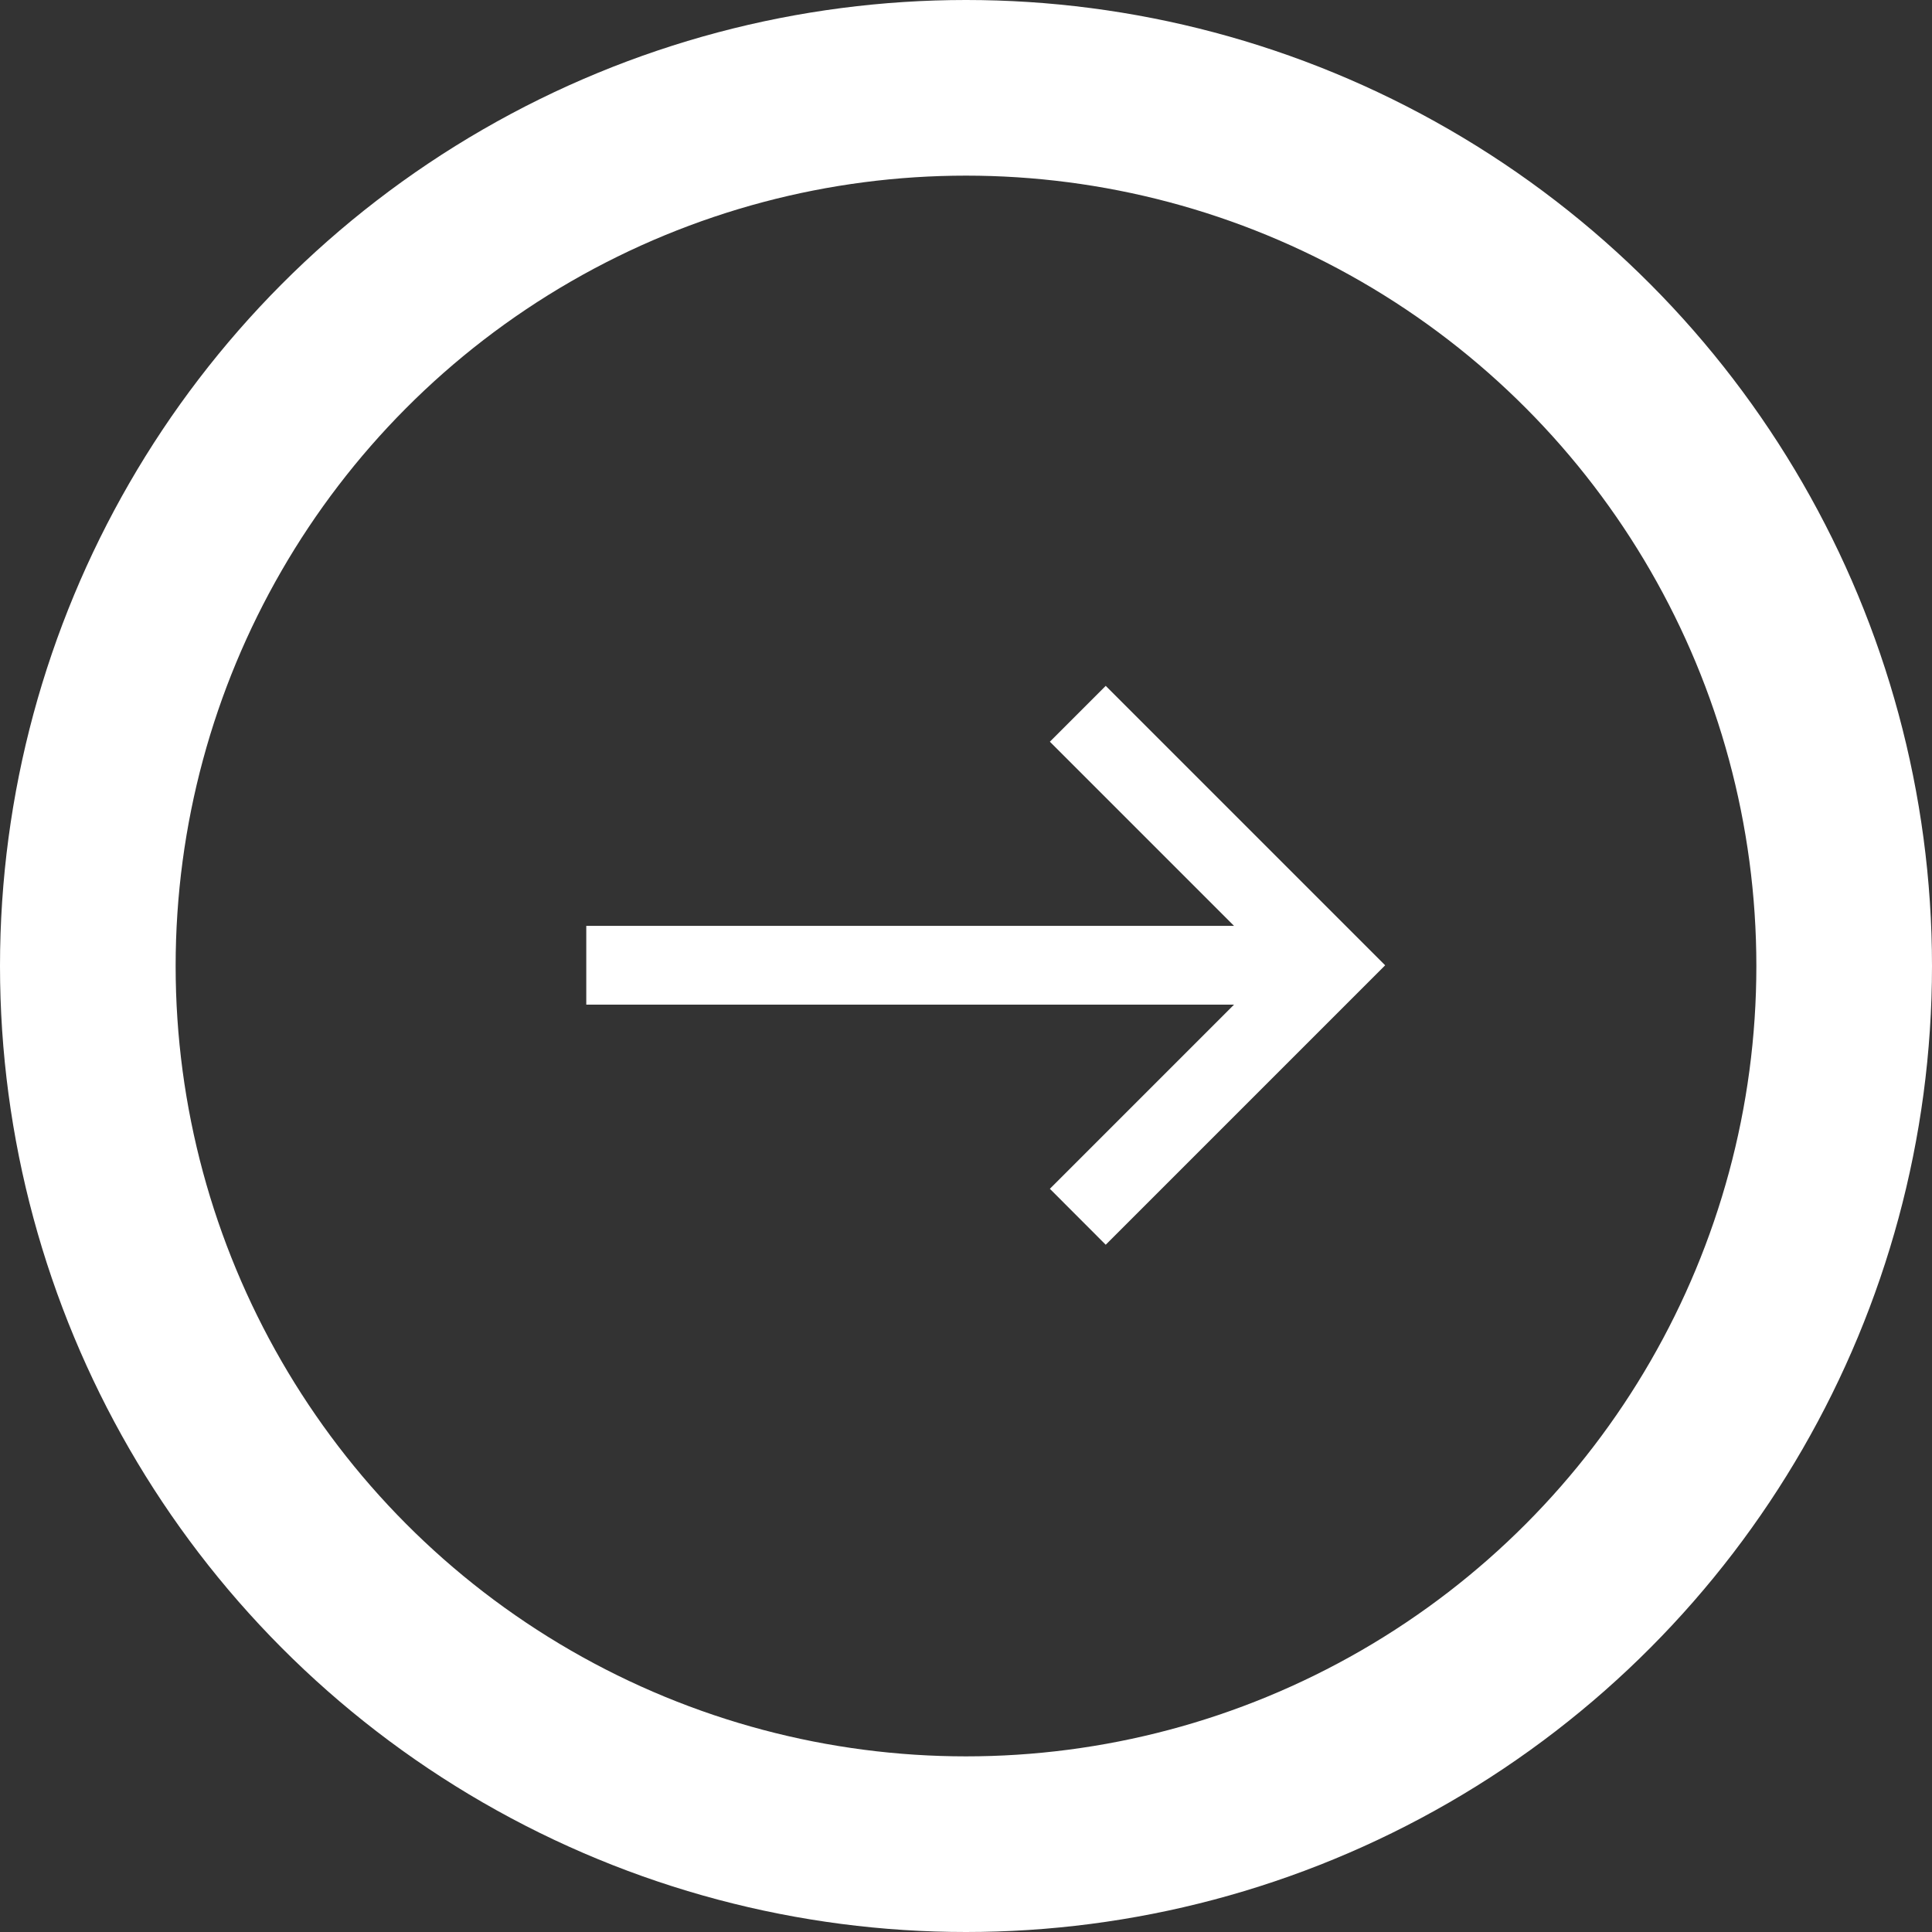 <svg width="22" height="22" viewBox="0 0 22 22" fill="none" xmlns="http://www.w3.org/2000/svg">
<rect x="0" y="0" width="22" height="22" fill="#333333" stroke="none"/>
<path d="M12.591 7.81L11.955 8.446L14.052 10.543L6.676 10.543L6.676 11.44L14.052 11.44L11.955 13.537L12.591 14.174L15.773 10.992L12.591 7.81Z" fill="white"/>
<circle cx="11" cy="11" r="10" stroke="white" stroke-width="2"/>
</svg>
